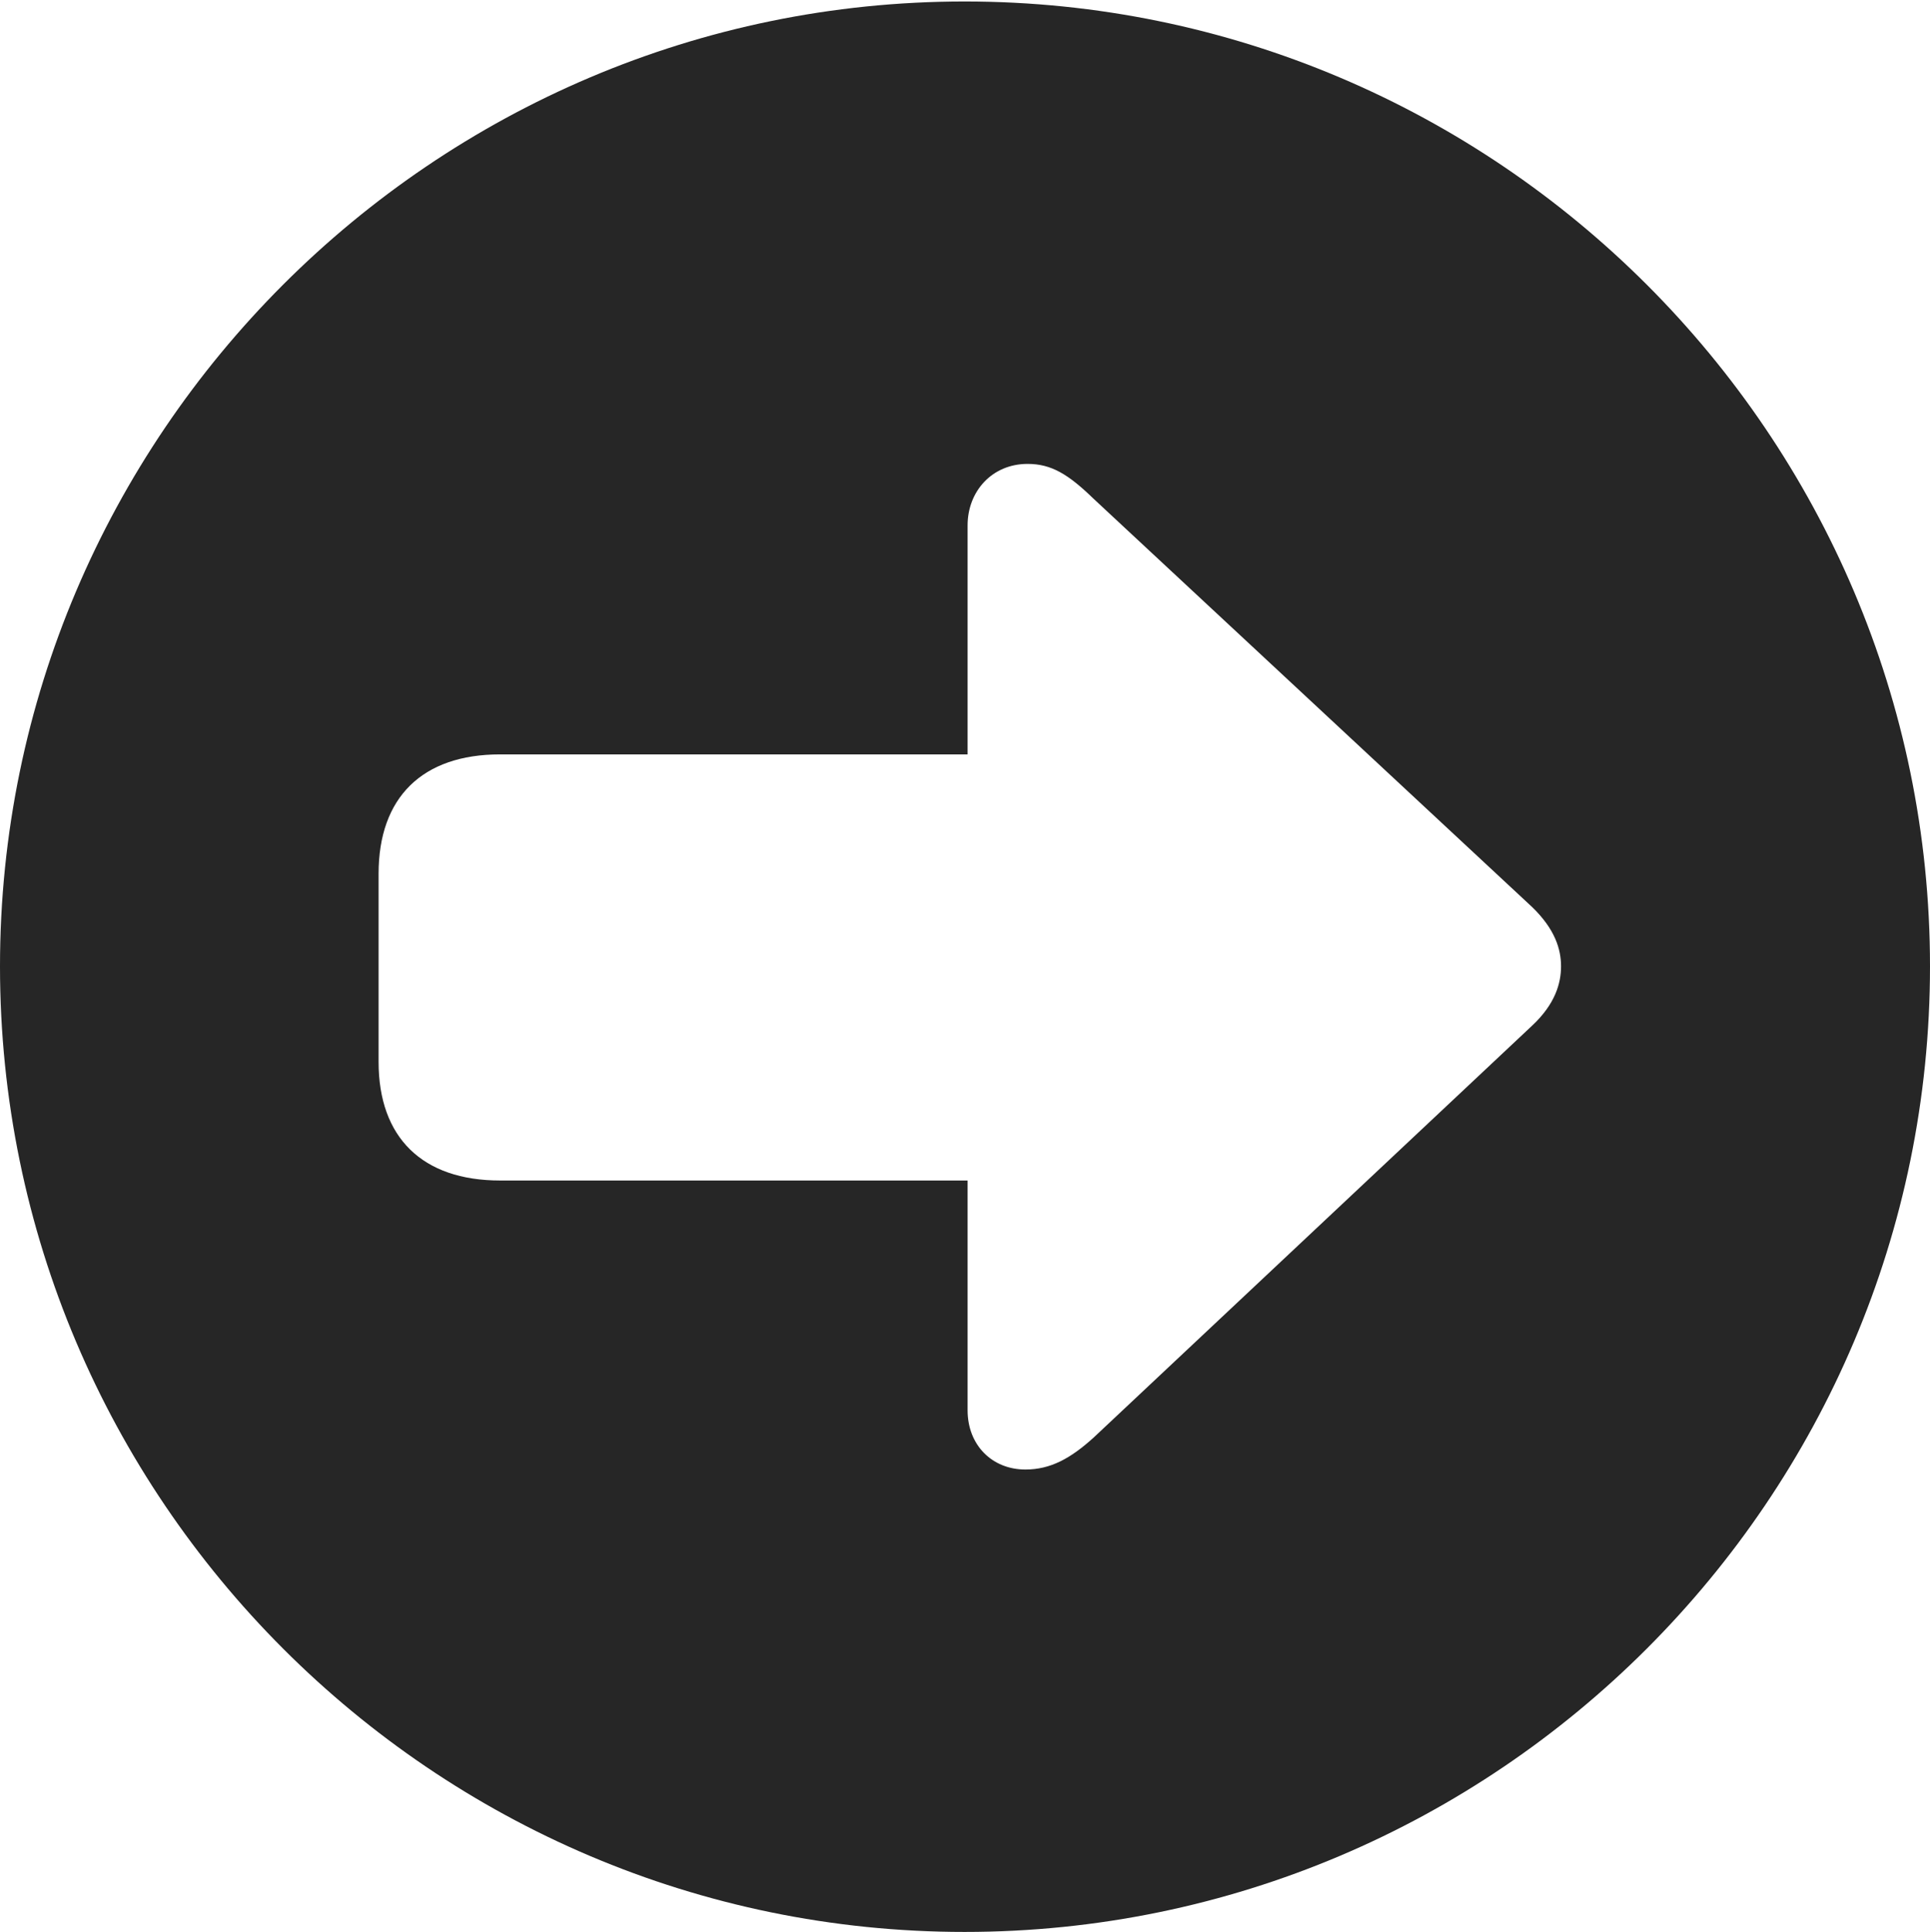 <?xml version="1.0" encoding="UTF-8"?>
<!--Generator: Apple Native CoreSVG 326-->
<!DOCTYPE svg
PUBLIC "-//W3C//DTD SVG 1.1//EN"
       "http://www.w3.org/Graphics/SVG/1.1/DTD/svg11.dtd">
<svg version="1.1" xmlns="http://www.w3.org/2000/svg" xmlns:xlink="http://www.w3.org/1999/xlink" viewBox="0 0 651.25 651.75">
 <g>
  <rect height="651.75" opacity="0" width="651.25" x="0" y="0"/>
  <path d="M651.25 326C651.25 505.5 505 651.75 325.5 651.75C146.25 651.75 0 505.5 0 326C0 146.75 146.25 0.5 325.5 0.5C505 0.5 651.25 146.75 651.25 326ZM326.5 177.25L326.5 254.5L168.75 254.5C142.5 254.5 127.75 269 127.75 294.75L127.75 358.25C127.75 383.75 142.5 398.25 168.75 398.25L326.5 398.25L326.5 475.75C326.5 487.5 334.75 495.75 346 495.75C354.5 495.75 361.25 492 369 485L517 346C524.75 338.75 526.75 331.75 526.75 326C526.75 320.25 524.75 313.5 517 306L369 168.25C360.5 160 354.75 156.5 346.75 156.5C334.75 156.5 326.5 165.75 326.5 177.25Z" fill="black" fill-opacity="0.85"/>
 </g>
</svg>
